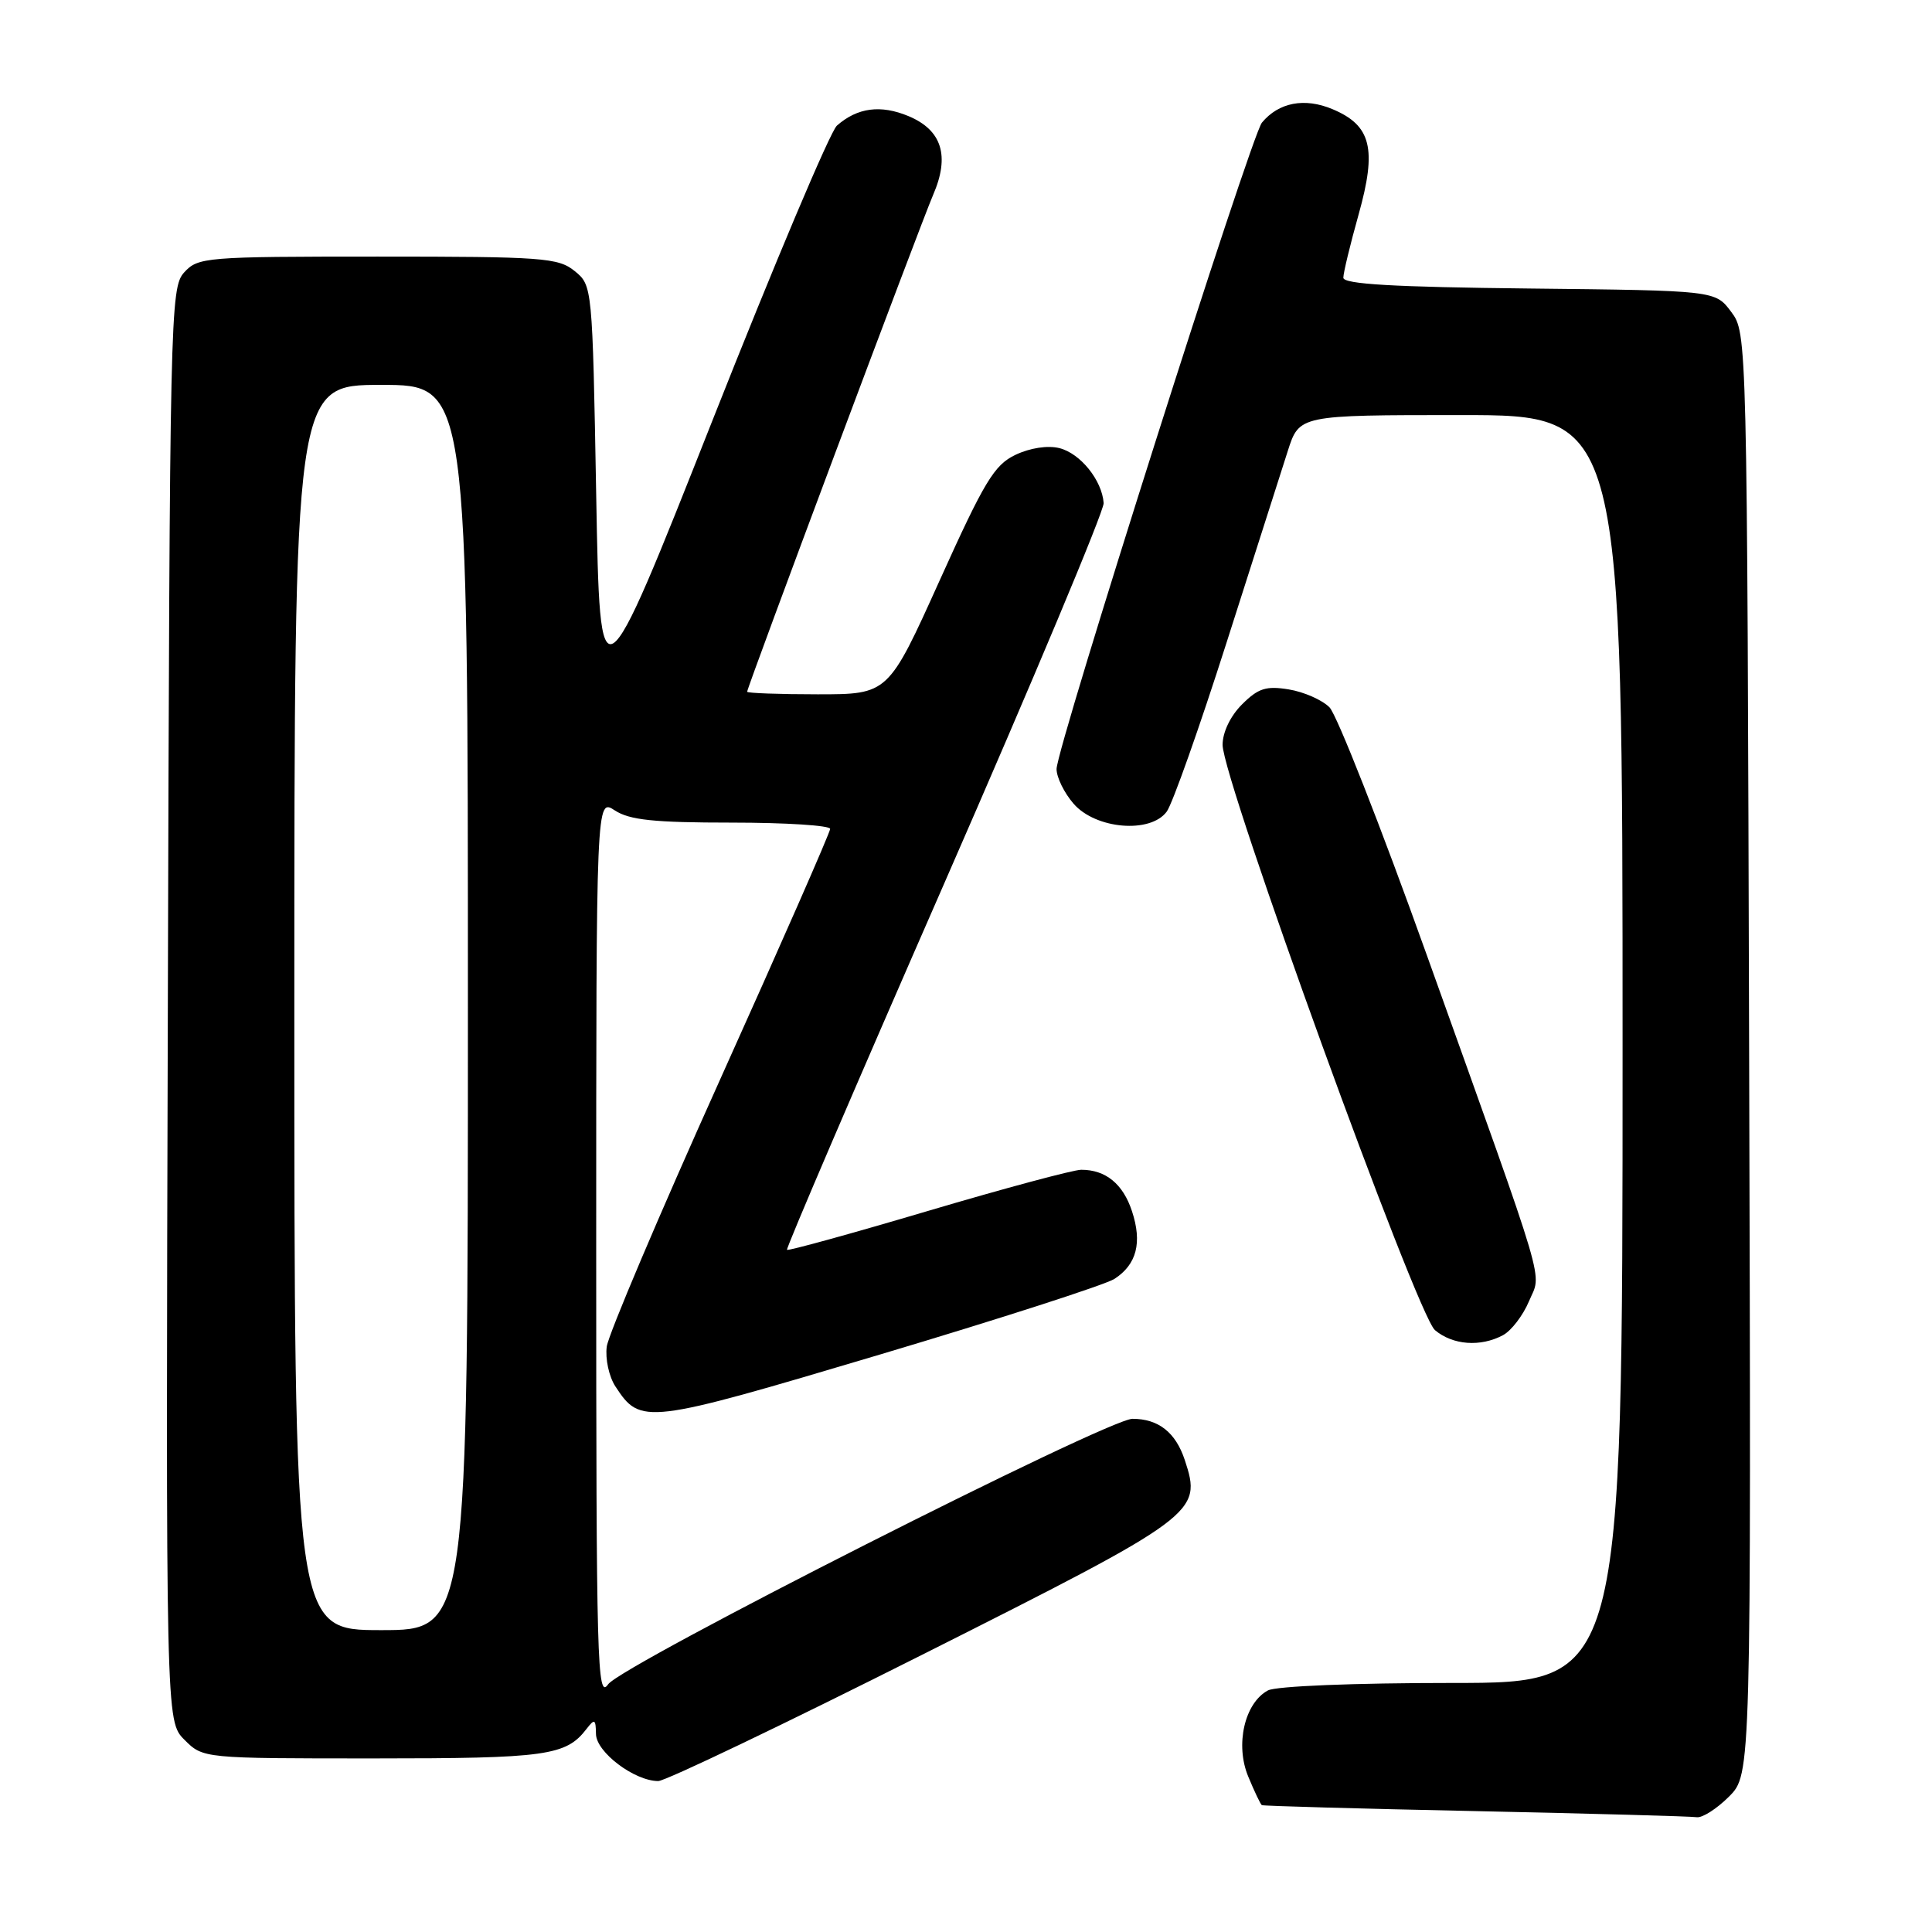 <?xml version="1.0" encoding="UTF-8" standalone="no"?>
<!DOCTYPE svg PUBLIC "-//W3C//DTD SVG 1.1//EN" "http://www.w3.org/Graphics/SVG/1.1/DTD/svg11.dtd" >
<svg xmlns="http://www.w3.org/2000/svg" xmlns:xlink="http://www.w3.org/1999/xlink" version="1.1" viewBox="0 0 256 256">
 <g >
 <path fill="currentColor"
d=" M 229.10 238.06 C 232.04 235.11 232.04 235.11 231.77 139.63 C 231.50 44.29 231.50 44.14 229.39 41.32 C 227.29 38.50 227.29 38.50 202.64 38.23 C 184.66 38.04 178.00 37.65 178.00 36.80 C 178.00 36.15 178.91 32.39 180.02 28.43 C 182.47 19.70 181.70 16.61 176.55 14.46 C 172.86 12.91 169.43 13.57 167.21 16.25 C 165.75 18.01 140.00 99.07 140.00 101.90 C 140.00 103.00 141.01 105.06 142.25 106.49 C 145.17 109.87 152.44 110.49 154.60 107.54 C 155.36 106.50 158.94 96.39 162.55 85.07 C 166.16 73.76 169.80 62.36 170.64 59.75 C 172.16 55.00 172.16 55.00 193.58 55.00 C 215.00 55.00 215.00 55.00 215.00 139.00 C 215.00 223.00 215.00 223.00 192.43 223.00 C 179.42 223.00 169.08 223.42 168.01 223.99 C 164.91 225.65 163.64 231.20 165.40 235.41 C 166.22 237.39 167.03 239.09 167.20 239.19 C 167.36 239.30 180.10 239.66 195.50 239.98 C 210.90 240.31 224.10 240.67 224.83 240.79 C 225.56 240.90 227.48 239.68 229.10 238.06 Z  M 122.22 219.25 C 158.80 200.84 159.30 200.47 156.99 193.46 C 155.78 189.80 153.50 188.00 150.06 188.00 C 146.78 188.00 82.39 220.61 80.58 223.18 C 79.13 225.26 79.00 220.49 79.00 165.61 C 79.00 105.77 79.00 105.77 81.46 107.38 C 83.42 108.66 86.65 109.00 96.96 109.00 C 104.13 109.00 110.00 109.38 110.00 109.83 C 110.00 110.29 103.43 125.25 95.40 143.08 C 87.37 160.91 80.62 176.82 80.40 178.42 C 80.18 180.04 80.69 182.41 81.55 183.72 C 84.89 188.82 85.50 188.75 116.54 179.50 C 132.47 174.75 146.48 170.23 147.67 169.46 C 150.62 167.55 151.37 164.65 149.99 160.48 C 148.80 156.87 146.51 155.00 143.27 155.00 C 142.24 155.00 133.11 157.45 122.98 160.45 C 112.86 163.45 104.44 165.77 104.28 165.61 C 104.12 165.45 113.52 143.54 125.18 116.91 C 136.83 90.29 146.31 67.67 146.24 66.66 C 146.03 63.65 143.16 60.08 140.38 59.38 C 138.83 58.99 136.49 59.35 134.55 60.27 C 131.74 61.61 130.43 63.79 124.51 76.91 C 117.70 92.00 117.70 92.00 108.35 92.00 C 103.21 92.00 99.00 91.84 99.00 91.66 C 99.00 91.06 121.98 29.67 123.65 25.81 C 125.88 20.66 124.81 17.24 120.39 15.39 C 116.70 13.85 113.62 14.25 110.90 16.64 C 110.01 17.41 102.59 35.00 94.40 55.72 C 79.50 93.40 79.50 93.40 79.00 65.61 C 78.50 37.89 78.49 37.82 76.14 35.91 C 73.96 34.15 71.92 34.00 50.04 34.00 C 27.19 34.00 26.24 34.08 24.40 36.10 C 22.56 38.14 22.49 41.39 22.24 133.14 C 21.97 228.06 21.97 228.06 24.44 230.53 C 26.91 233.00 26.91 233.00 49.52 233.00 C 72.43 233.00 74.99 232.64 77.72 229.09 C 78.79 227.70 78.94 227.78 78.97 229.76 C 79.00 232.17 84.06 235.99 87.22 236.00 C 88.16 236.00 103.91 228.46 122.22 219.25 Z  M 199.15 176.92 C 200.26 176.33 201.81 174.30 202.60 172.42 C 204.27 168.41 205.36 172.10 189.04 126.50 C 182.94 109.45 177.14 94.70 176.16 93.72 C 175.18 92.74 172.75 91.67 170.76 91.35 C 167.76 90.86 166.71 91.20 164.57 93.34 C 163.03 94.88 162.00 97.03 162.00 98.70 C 162.01 103.31 187.74 174.24 190.14 176.25 C 192.50 178.24 196.18 178.51 199.15 176.92 Z  M 39.00 133.50 C 39.00 51.00 39.00 51.00 50.50 51.00 C 62.00 51.00 62.00 51.00 62.00 133.50 C 62.00 216.00 62.00 216.00 50.50 216.00 C 39.00 216.00 39.00 216.00 39.00 133.50 Z "/>
</g>
</svg>